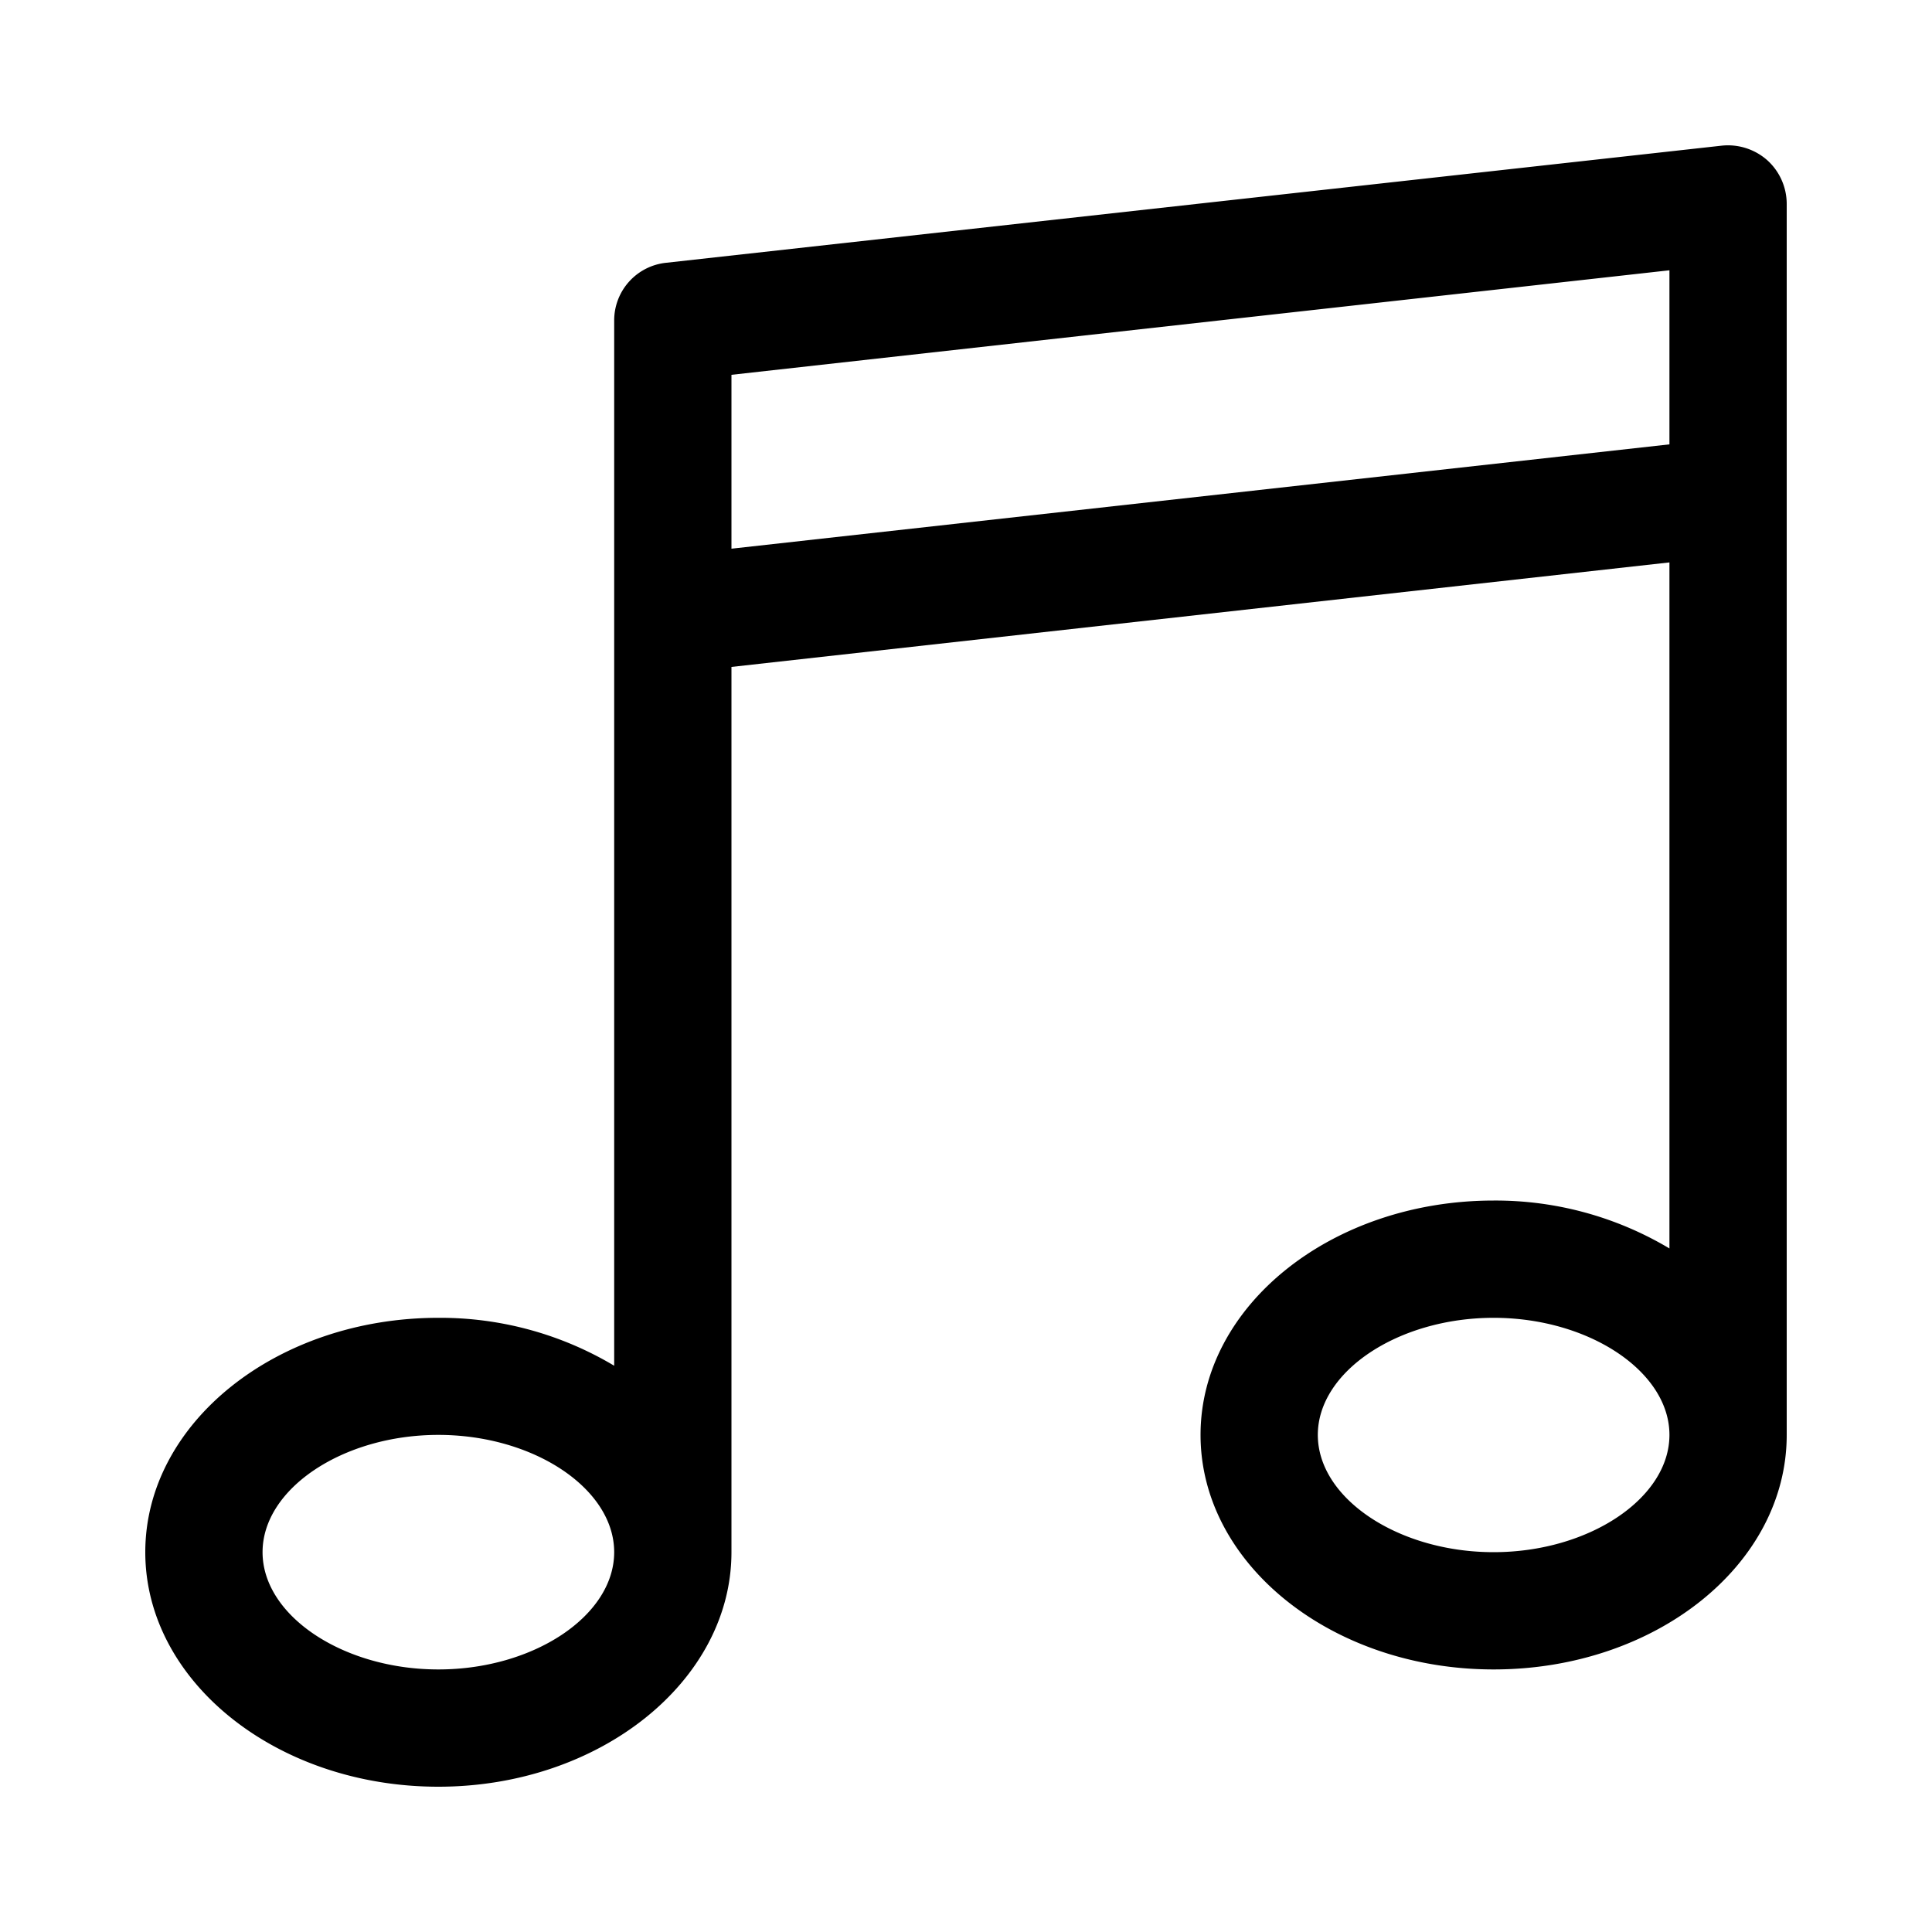 <svg id="Layer_1" data-name="Layer 1" xmlns="http://www.w3.org/2000/svg" viewBox="0 0 100 100"><path d="M91.47,8.29a3.07,3.07,0,0,0-2.36-.75L34.49,13.6a3,3,0,0,0-2.7,3V70.69a17.56,17.56,0,0,0-9.1-2.48c-8.37,0-15.17,5.44-15.17,12.13s6.8,12.14,15.17,12.14S37.86,87,37.86,80.34V34.52l48.55-5.41V64.62a17.56,17.56,0,0,0-9.1-2.48c-8.37,0-15.17,5.44-15.17,12.13s6.8,12.14,15.17,12.14S92.48,81,92.48,74.27V10.55A3.05,3.05,0,0,0,91.47,8.29ZM22.69,86.41c-4.93,0-9.1-2.78-9.1-6.07s4.17-6.07,9.1-6.07,9.1,2.78,9.1,6.07S27.62,86.41,22.69,86.41Zm54.62-6.07c-4.93,0-9.1-2.78-9.1-6.07s4.17-6.06,9.1-6.06,9.1,2.78,9.1,6.06S82.24,80.34,77.31,80.34ZM86.41,23,37.86,28.4v-9l48.55-5.41Z"/></svg>